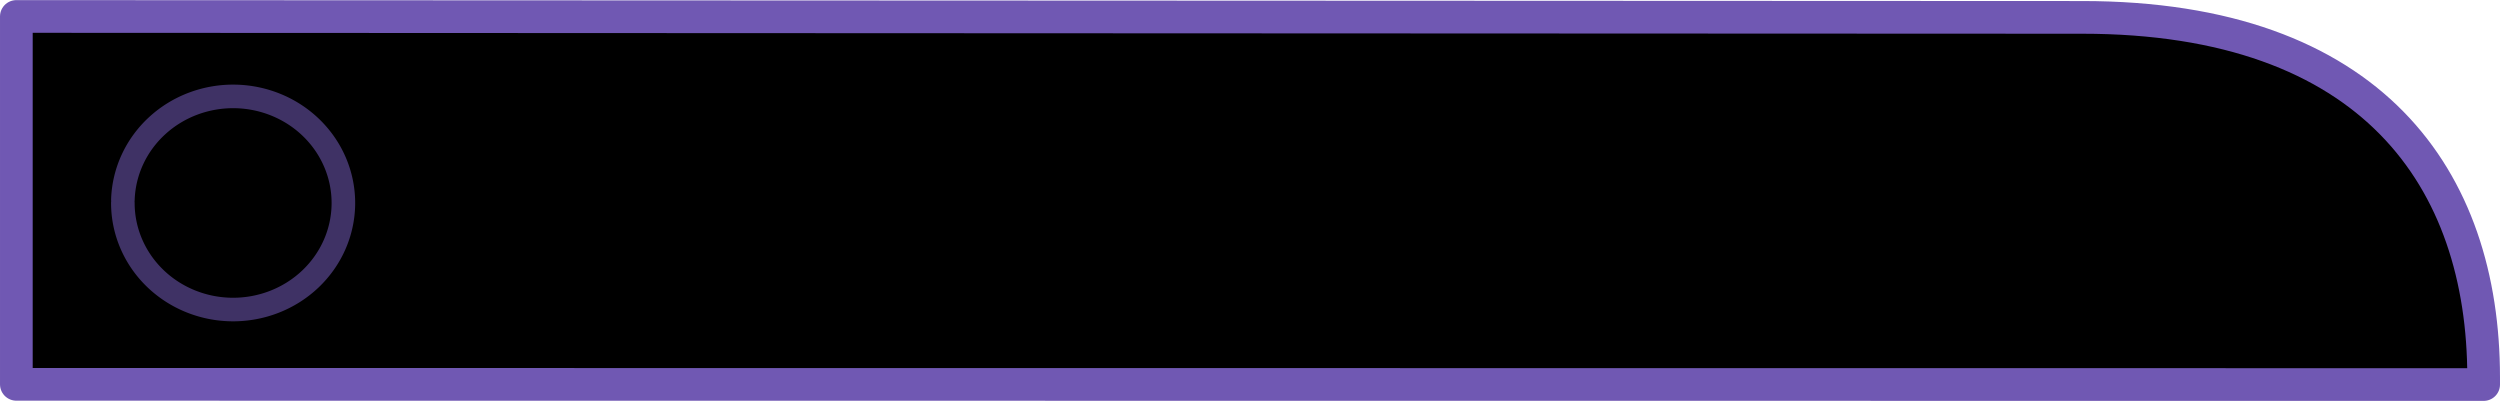 <?xml version="1.0" encoding="UTF-8" standalone="no"?>
<!-- Created with Inkscape (http://www.inkscape.org/) -->

<svg
   width="287"
   height="46"
   viewBox="0 0 75.935 12.171"
   version="1.1"
   id="svg53213"
   inkscape:version="1.3.2 (091e20ef0f, 2023-11-25, custom)"
   sodipodi:docname="mode_selector_default_flipped.svg"
   xmlns:inkscape="http://www.inkscape.org/namespaces/inkscape"
   xmlns:sodipodi="http://sodipodi.sourceforge.net/DTD/sodipodi-0.dtd"
   xmlns="http://www.w3.org/2000/svg"
   xmlns:svg="http://www.w3.org/2000/svg">
  <sodipodi:namedview
     id="namedview53215"
     pagecolor="#ffffff"
     bordercolor="#666666"
     borderopacity="1.0"
     inkscape:showpageshadow="2"
     inkscape:pageopacity="0.0"
     inkscape:pagecheckerboard="true"
     inkscape:deskcolor="#d1d1d1"
     inkscape:document-units="mm"
     showgrid="false"
     inkscape:zoom="2.8284271"
     inkscape:cx="167.58431"
     inkscape:cy="41.012194"
     inkscape:window-width="2524"
     inkscape:window-height="1052"
     inkscape:window-x="36"
     inkscape:window-y="0"
     inkscape:window-maximized="1"
     inkscape:current-layer="layer8" />
  <defs
     id="defs53210" />
  <g
     inkscape:groupmode="layer"
     id="layer8"
     inkscape:label="Default"
     style="display:inline">
    <g
       id="g1"
       transform="matrix(-1,0,0,1,75.935,0)">
      <path
         id="path54907"
         style="display:inline;fill:#000000;fill-opacity:1;stroke:#7058b3;stroke-width:0.993;stroke-linecap:round;stroke-linejoin:round;stroke-dasharray:none;stroke-opacity:1;paint-order:markers stroke fill"
         d="M 75.439,0.5 V 11.674 l -74.943,0.006 v -0.213 c 0,-6.027 3.379,-10.939 12.192,-10.939 z"
         sodipodi:nodetypes="cccssc" />
      <path
         style="display:inline;fill:#000000;fill-opacity:0;stroke:#3f3265;stroke-width:0.716;stroke-linecap:round;stroke-linejoin:round;stroke-dasharray:none;stroke-opacity:1;paint-order:markers stroke fill"
         id="path54909"
         sodipodi:type="arc"
         sodipodi:cx="68.854744"
         sodipodi:cy="6.1652994"
         sodipodi:rx="3.3495889"
         sodipodi:ry="3.2368588"
         sodipodi:start="0"
         sodipodi:end="6.251909"
         sodipodi:open="true"
         sodipodi:arc-type="arc"
         d="M 72.204,6.165 A 3.35,3.237 0 0 1 68.881,9.402 3.35,3.237 0 0 1 65.506,6.216 3.35,3.237 0 0 1 68.776,2.929 3.35,3.237 0 0 1 72.203,6.064" />
    </g>
  </g>
</svg>
